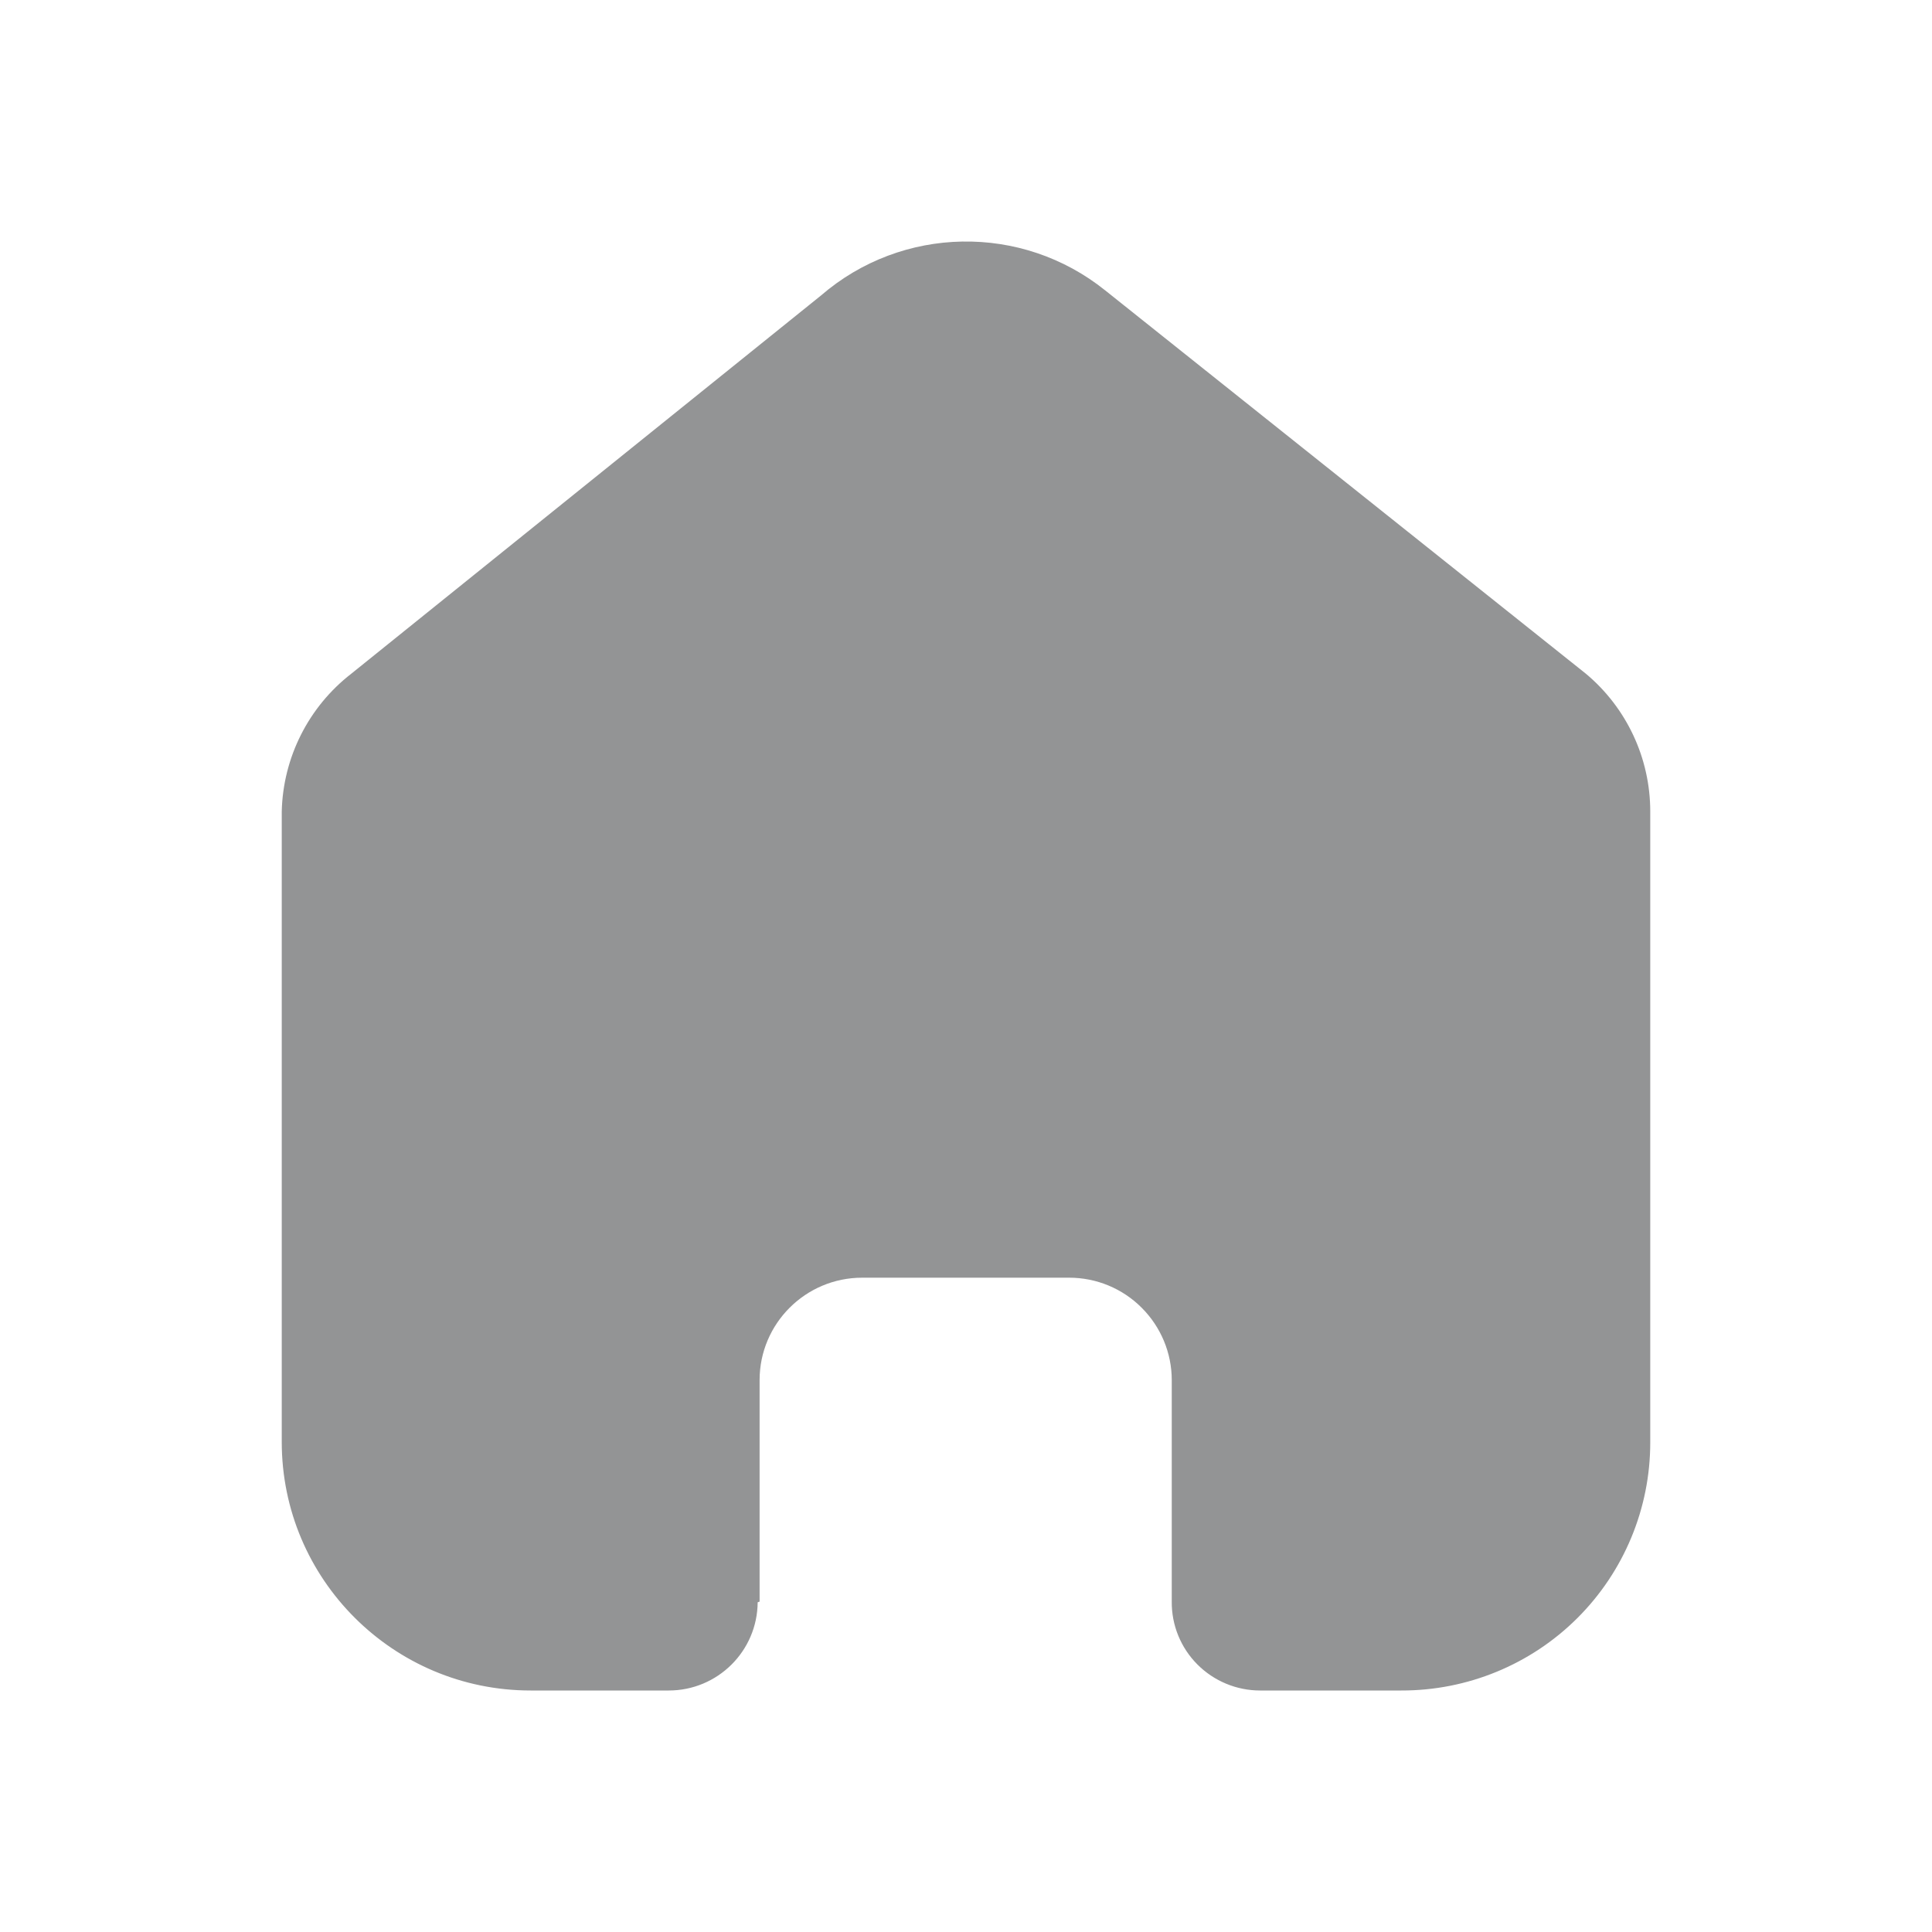 <svg width="24" height="24" viewBox="0 0 24 24" fill="none" xmlns="http://www.w3.org/2000/svg">
<path d="M9.436 19.896V17.144C9.436 16.442 10.007 15.872 10.71 15.872H13.282C13.62 15.872 13.944 16.006 14.182 16.245C14.421 16.483 14.556 16.807 14.556 17.144L14.556 19.896C14.553 20.188 14.668 20.469 14.874 20.676C15.08 20.883 15.361 21 15.653 21H17.408C18.227 21.002 19.014 20.679 19.594 20.101C20.174 19.523 20.5 18.738 20.5 17.92L20.5 10.08C20.5 9.419 20.207 8.792 19.699 8.368L13.73 3.608C12.692 2.774 11.205 2.801 10.197 3.672L4.365 8.368C3.833 8.78 3.516 9.409 3.5 10.08L3.5 17.912C3.5 19.617 4.885 21 6.592 21H8.307C8.914 21 9.408 20.511 9.412 19.904L9.436 19.896Z" fill="#939495"/>
</svg>
